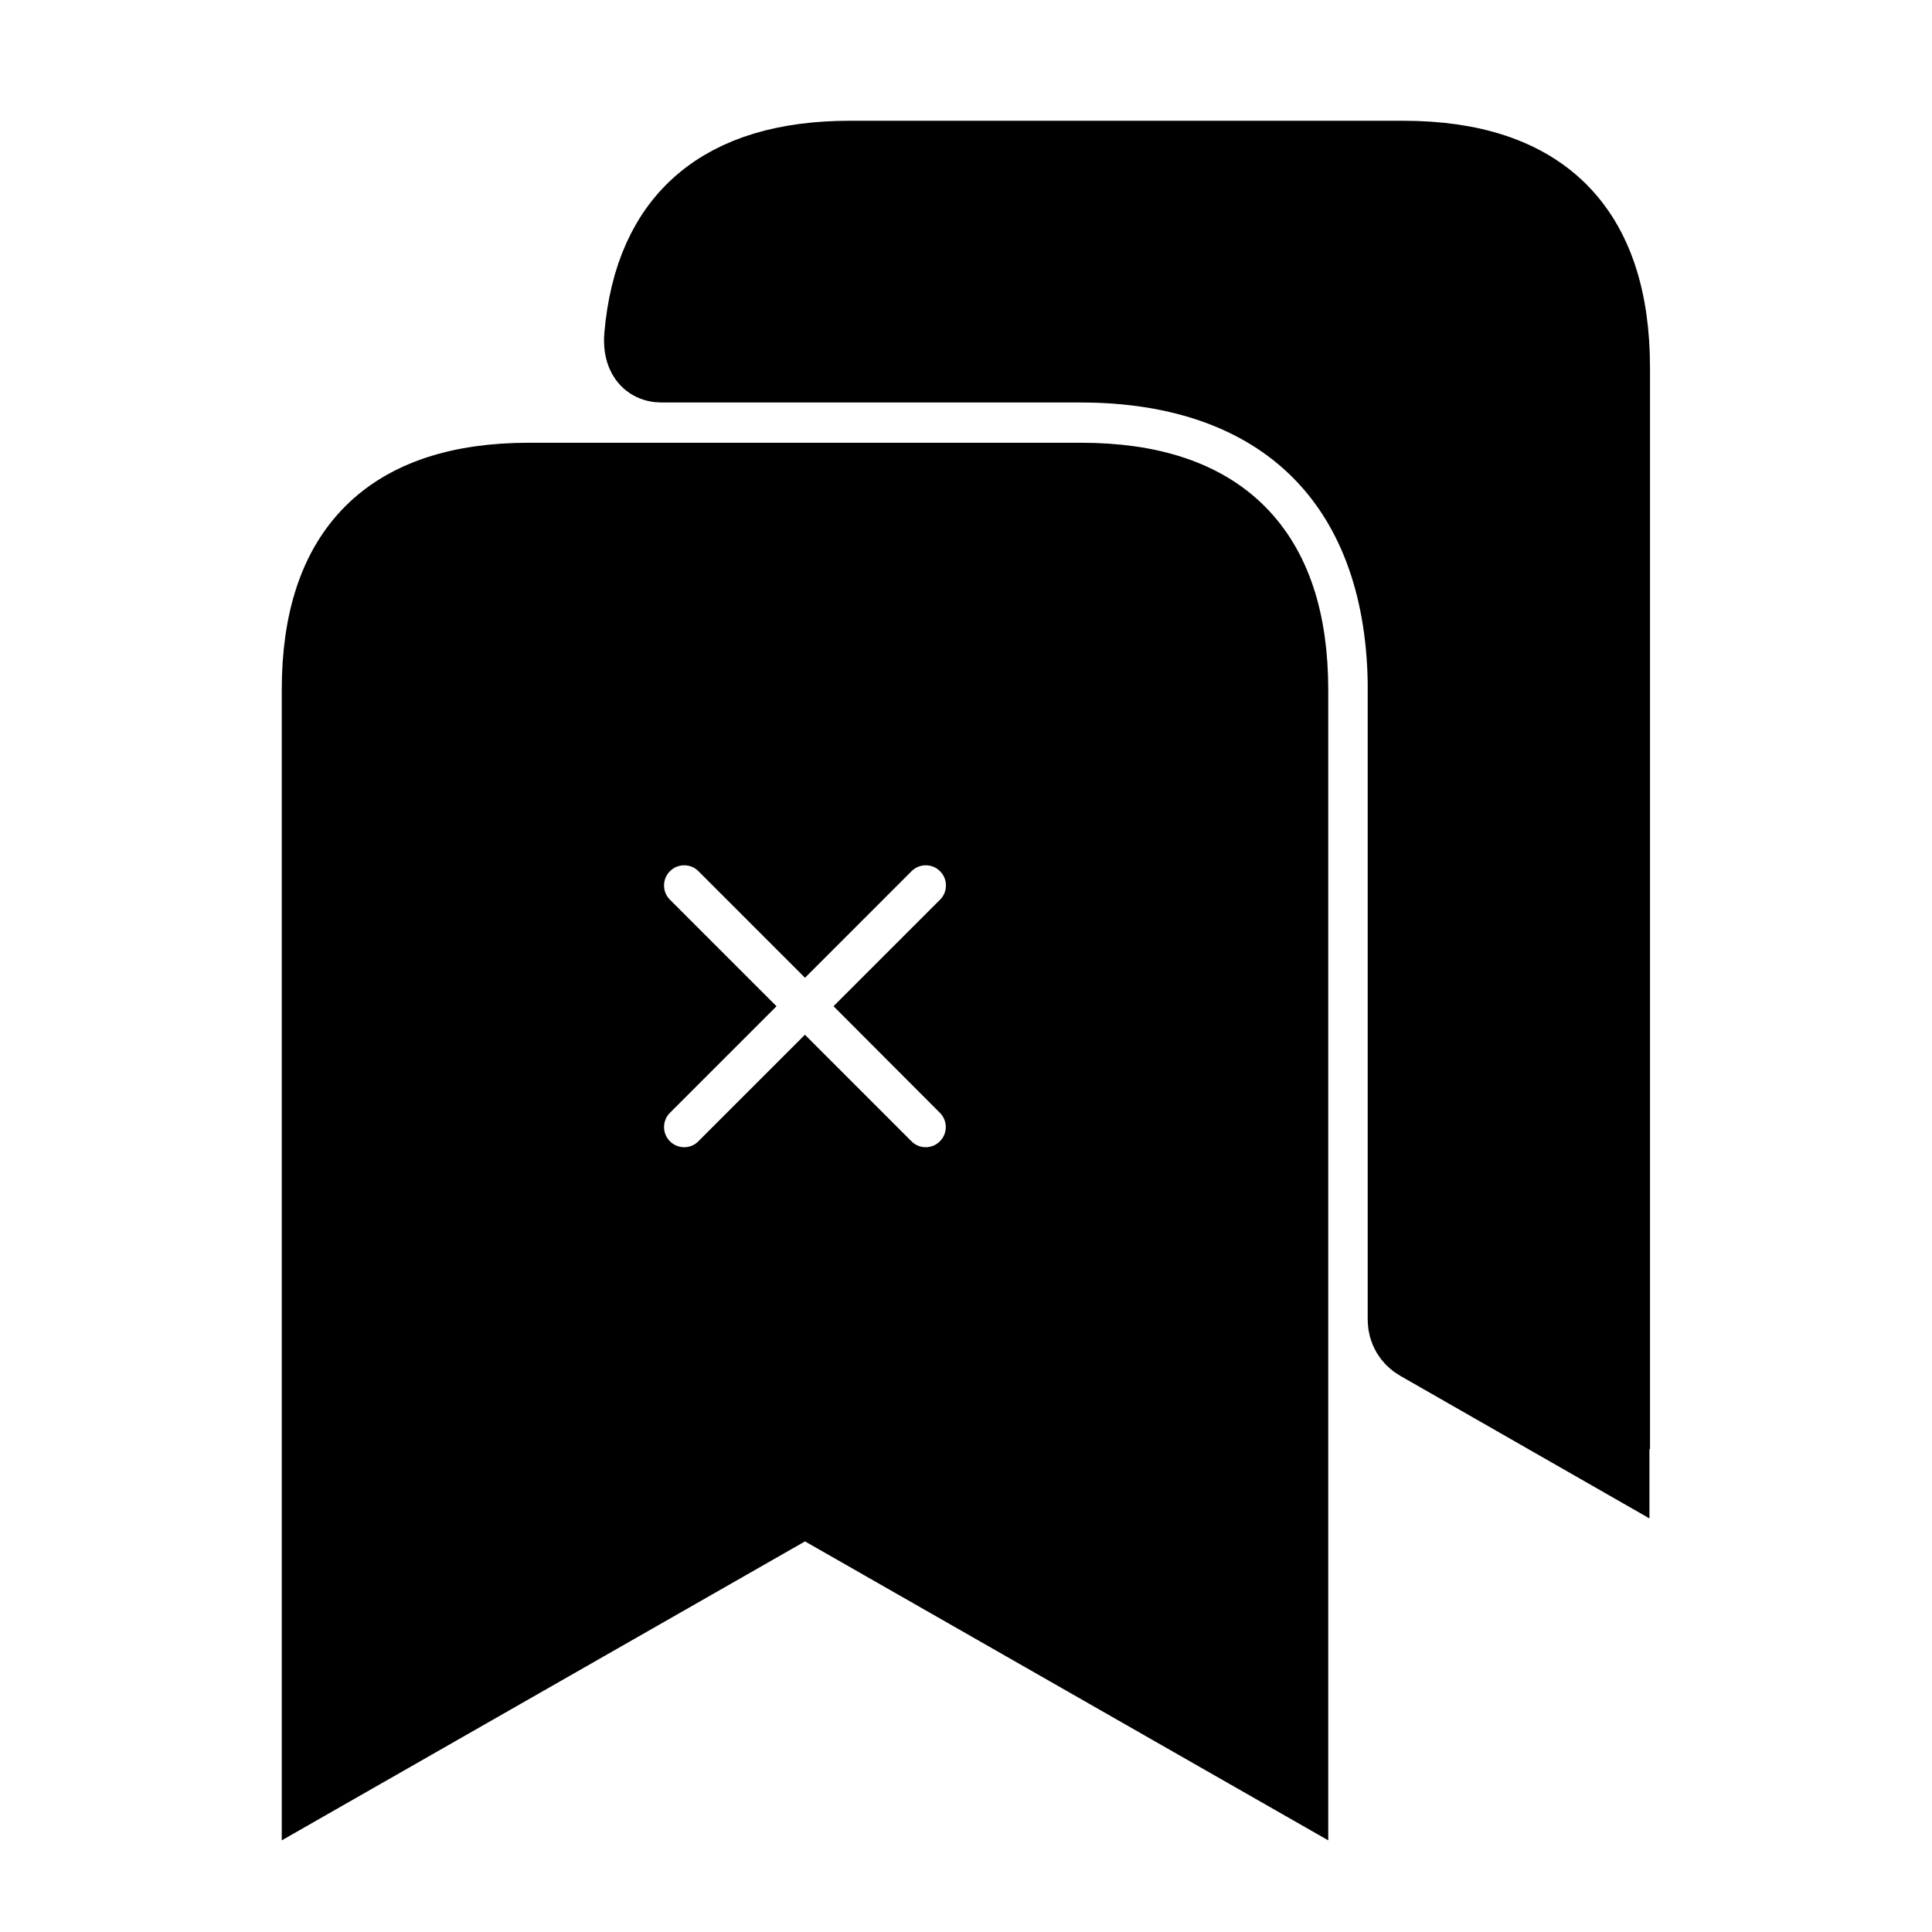 <svg viewBox="0 0 24 24" fill="currentColor" stroke="currentColor" xmlns="http://www.w3.org/2000/svg">
<path d="M19.997 18L19.99 17.986V18L17.641 16.656C17.547 16.603 17.49 16.503 17.49 16.396C17.49 16.396 17.49 8.505 17.49 8.471C17.449 5.984 15.944 4.501 13.43 4.5H8.217C8.043 4.5 7.991 4.348 8.006 4.175C8.131 2.731 8.985 2 10.56 2H17.42H17.427C19.137 2 19.997 2.86 19.997 4.57V18ZM16 8.571V22L10 18.572L4 22V8.571C4 6.857 4.857 6 6.571 6H13.428C15.143 6 16 6.857 16 8.571ZM11.061 12.5L12.031 11.53C12.324 11.237 12.324 10.762 12.031 10.469C11.738 10.176 11.263 10.176 10.97 10.469L10 11.439L9.03 10.469C8.737 10.176 8.262 10.176 7.969 10.469C7.676 10.762 7.676 11.237 7.969 11.53L8.939 12.5L7.969 13.47C7.676 13.763 7.676 14.238 7.969 14.531C8.115 14.677 8.307 14.751 8.499 14.751C8.691 14.751 8.883 14.678 9.029 14.531L9.999 13.561L10.969 14.531C11.115 14.677 11.307 14.751 11.499 14.751C11.691 14.751 11.883 14.678 12.029 14.531C12.322 14.238 12.322 13.763 12.029 13.47L11.061 12.5Z" />
</svg>
